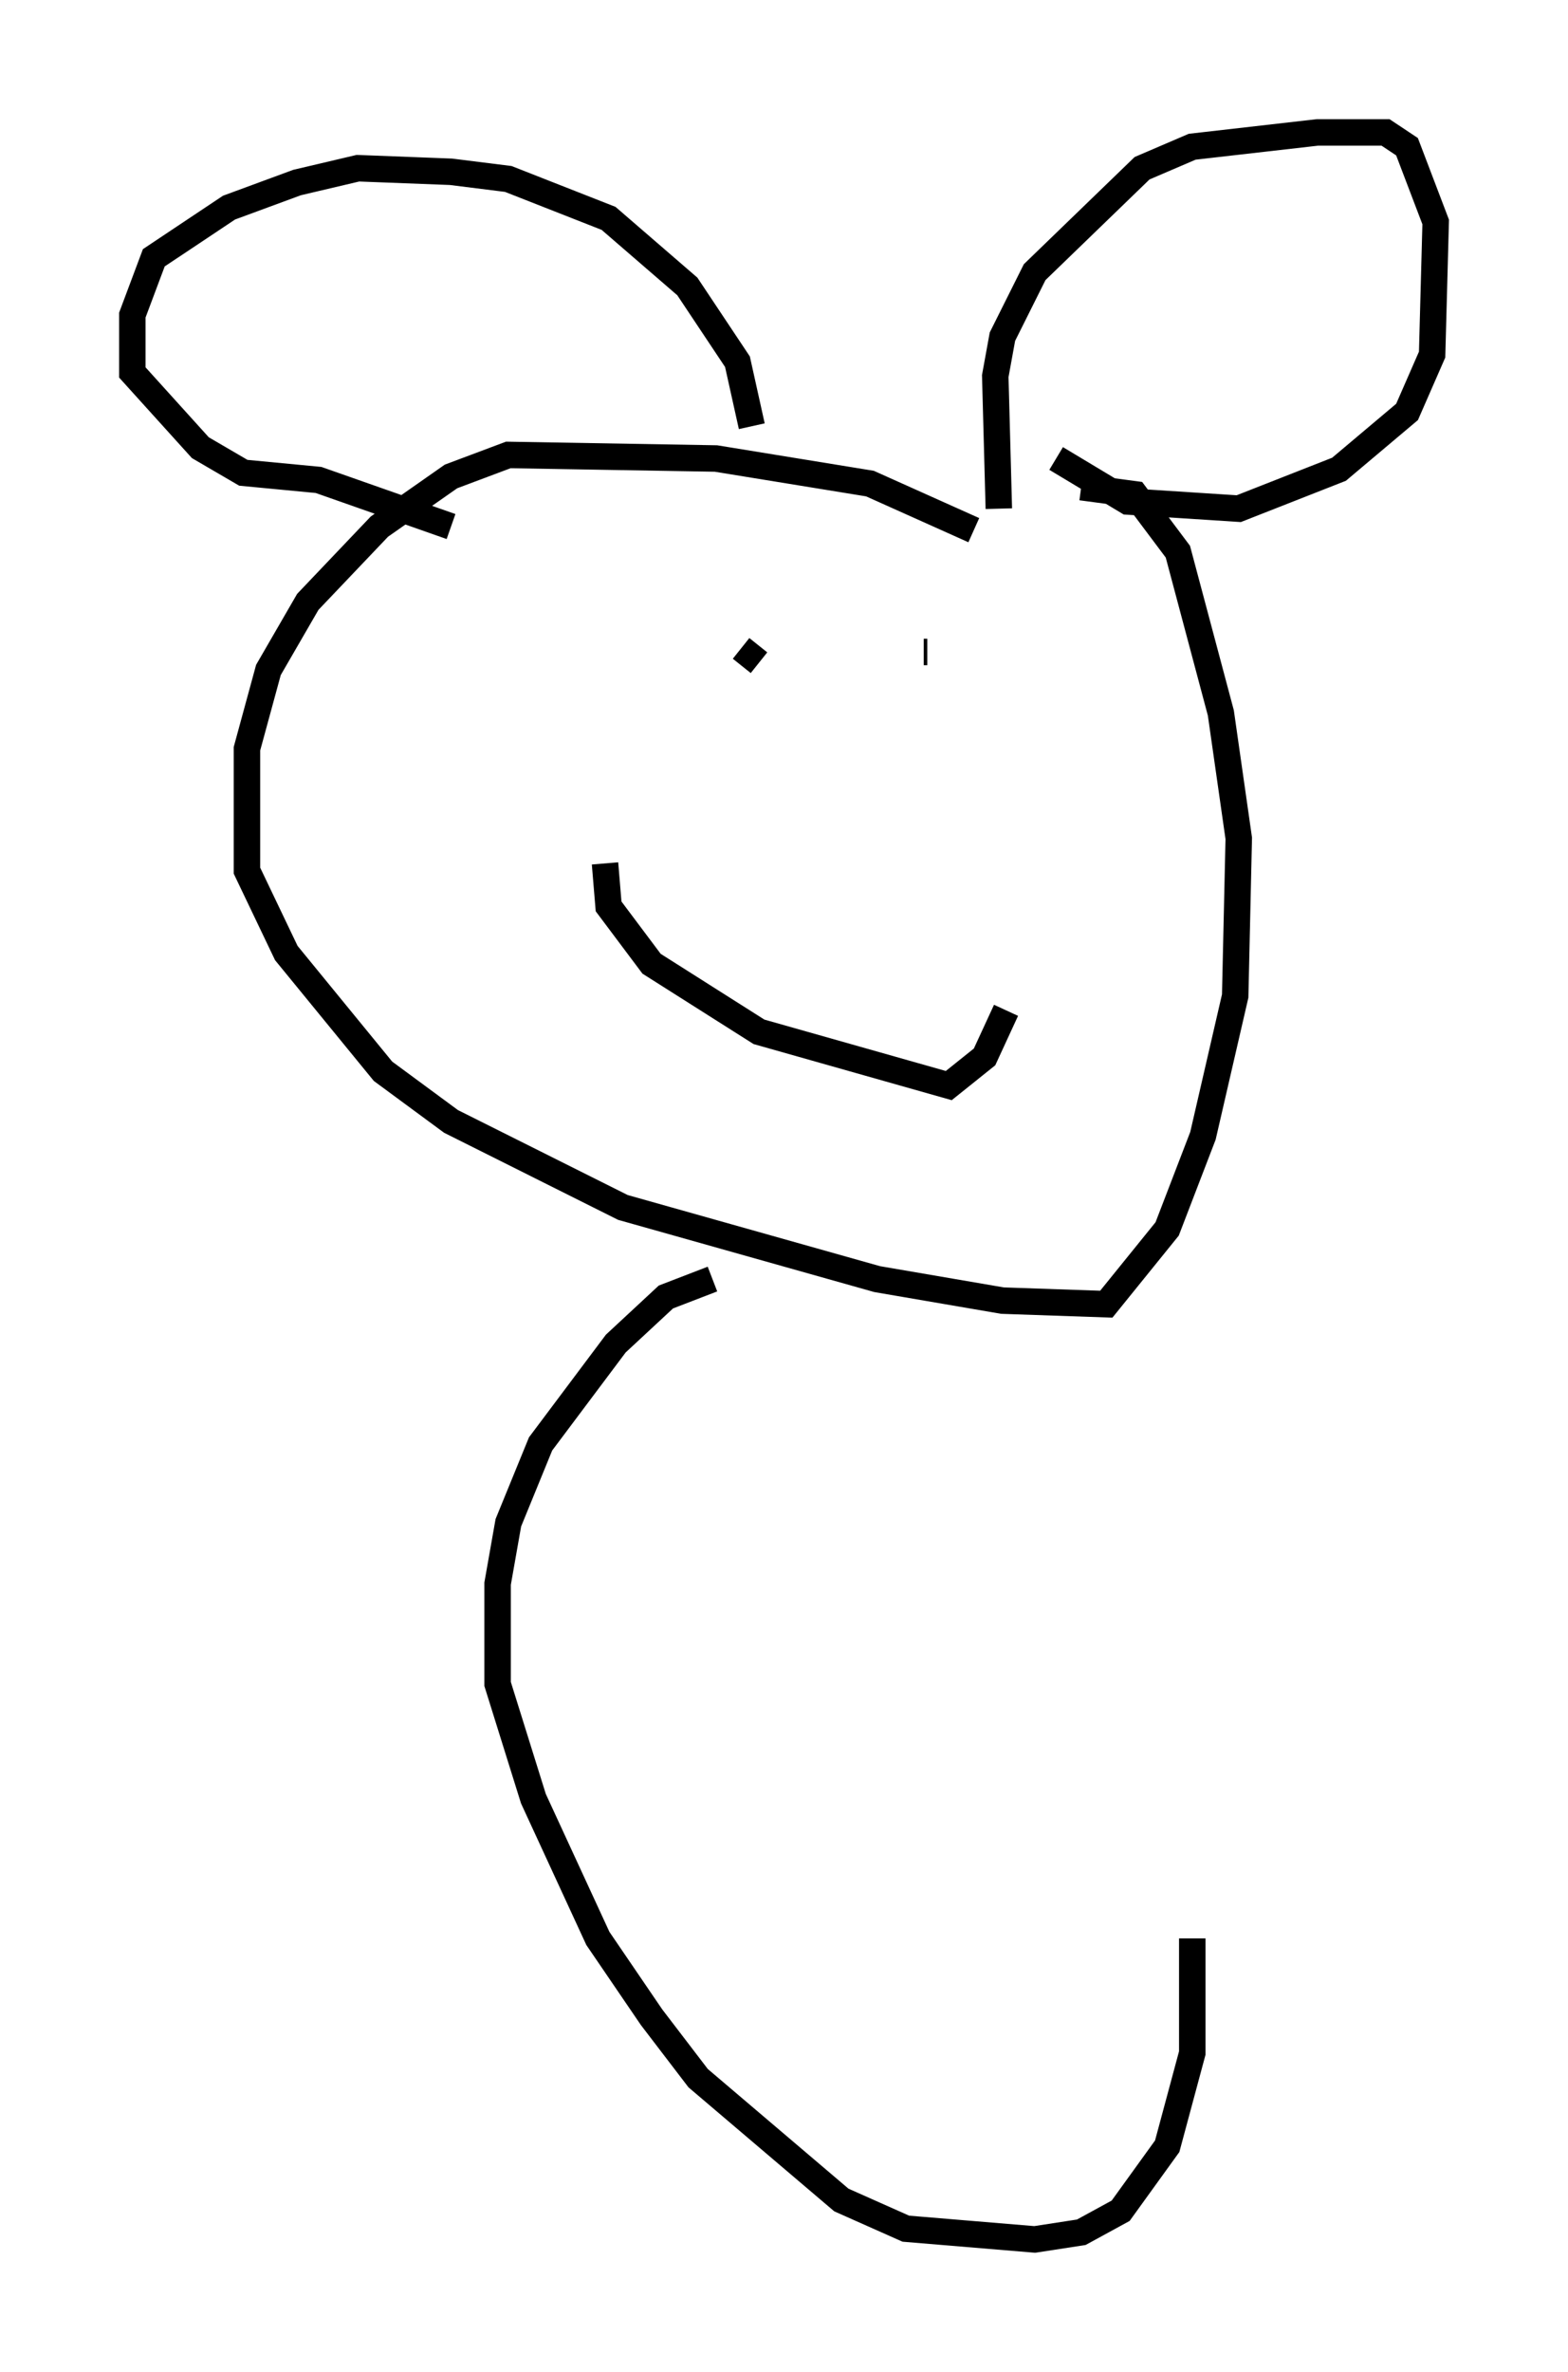 <?xml version="1.0" encoding="utf-8" ?>
<svg baseProfile="full" height="89.566" version="1.1" width="59.255" xmlns="http://www.w3.org/2000/svg" xmlns:ev="http://www.w3.org/2001/xml-events" xmlns:xlink="http://www.w3.org/1999/xlink"><defs /><rect fill="white" height="89.566" width="59.255" x="0" y="0" /><path d="M39.1, 22.456 m-2.3, -2.436 l-3.924, -1.759 -5.819, -0.947 l-7.848, -0.135 -2.165, 0.812 l-2.706, 1.894 -2.706, 2.842 l-1.488, 2.571 -0.812, 2.977 l0.0, 4.601 1.488, 3.112 l3.654, 4.465 2.571, 1.894 l6.495, 3.248 9.607, 2.706 l4.736, 0.812 3.924, 0.135 l2.3, -2.842 1.353, -3.518 l1.218, -5.277 0.135, -5.954 l-0.677, -4.736 -1.624, -6.089 l-1.624, -2.165 -2.03, -0.271 m-3.112, 0.812 l-0.135, -5.007 0.271, -1.488 l1.218, -2.436 4.059, -3.924 l1.894, -0.812 4.736, -0.541 l2.571, 0.0 0.812, 0.541 l1.083, 2.842 -0.135, 5.007 l-0.947, 2.165 -2.571, 2.165 l-3.789, 1.488 -4.195, -0.271 l-2.706, -1.624 m-11.502, -1.218 l-0.541, -2.436 -1.894, -2.842 l-2.977, -2.571 -3.789, -1.488 l-2.165, -0.271 -3.518, -0.135 l-2.3, 0.541 -2.571, 0.947 l-2.842, 1.894 -0.812, 2.165 l0.0, 2.165 2.571, 2.842 l1.624, 0.947 2.842, 0.271 l5.007, 1.759 m5.819, 12.72 l0.135, 1.624 1.624, 2.165 l4.059, 2.571 7.172, 2.03 l1.353, -1.083 0.812, -1.759 m-10.013, -13.667 l0.677, 0.541 m6.225, -0.406 l0.135, 0.0 m-8.119, 23.68 l-1.759, 0.677 -1.894, 1.759 l-2.842, 3.789 -1.218, 2.977 l-0.406, 2.3 0.0, 3.789 l1.353, 4.33 2.436, 5.277 l2.03, 2.977 1.759, 2.3 l5.413, 4.601 2.436, 1.083 l4.871, 0.406 1.759, -0.271 l1.488, -0.812 1.759, -2.436 l0.947, -3.518 0.0, -4.33 " fill="none" stroke="black" stroke-width="1" /></svg>